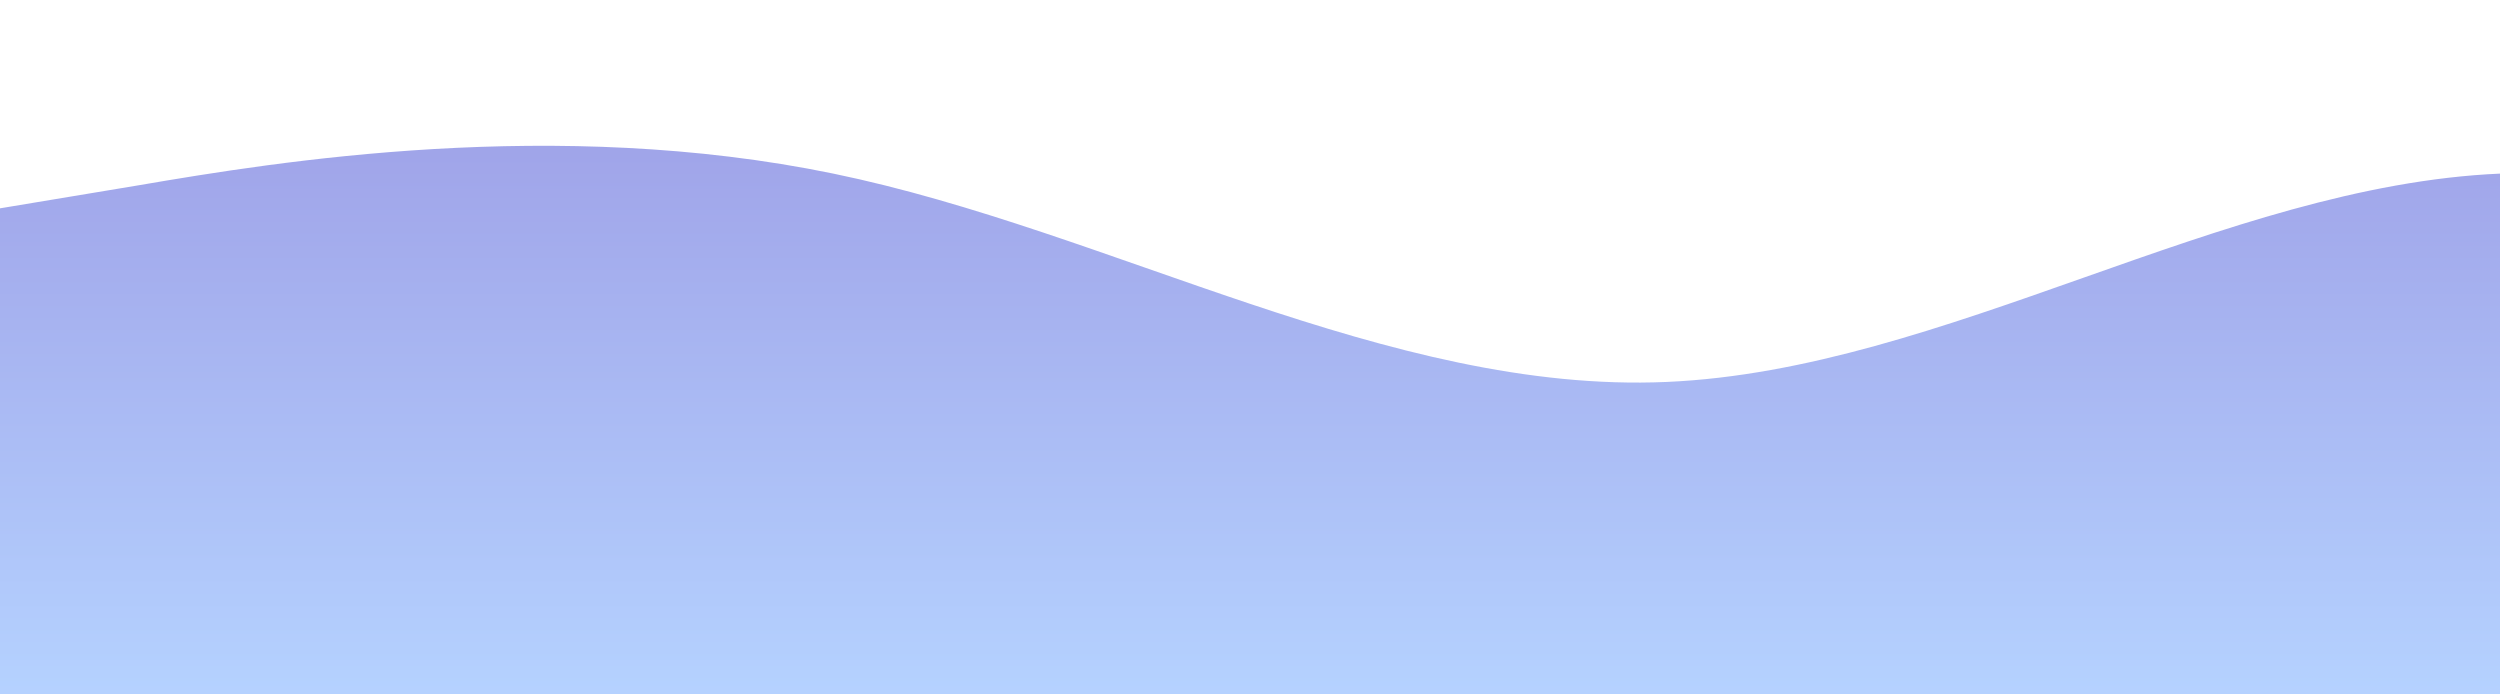 <?xml version="1.0" standalone="no"?>
<svg xmlns:xlink="http://www.w3.org/1999/xlink" id="wave" style="transform:rotate(0deg); transition: 0.3s" viewBox="0 0 1440 400" version="1.1" xmlns="http://www.w3.org/2000/svg"><defs><linearGradient id="sw-gradient-0" x1="0" x2="0" y1="1" y2="0"><stop stop-color="rgba(180.775, 209.736, 255, 1)" offset="0%"/><stop stop-color="rgba(155.188, 153.974, 228.096, 1)" offset="100%"/></linearGradient></defs><path style="transform:translate(0, 0px); opacity:1" fill="url(#sw-gradient-0)" d="M0,120L80,106.7C160,93,320,67,480,100C640,133,800,227,960,220C1120,213,1280,107,1440,100C1600,93,1760,187,1920,246.7C2080,307,2240,333,2400,346.7C2560,360,2720,360,2880,300C3040,240,3200,120,3360,66.7C3520,13,3680,27,3840,86.7C4000,147,4160,253,4320,306.7C4480,360,4640,360,4800,306.7C4960,253,5120,147,5280,120C5440,93,5600,147,5760,186.7C5920,227,6080,253,6240,280C6400,307,6560,333,6720,333.3C6880,333,7040,307,7200,273.3C7360,240,7520,200,7680,186.7C7840,173,8000,187,8160,186.7C8320,187,8480,173,8640,140C8800,107,8960,53,9120,53.3C9280,53,9440,107,9600,113.3C9760,120,9920,80,10080,60C10240,40,10400,40,10560,46.7C10720,53,10880,67,11040,66.7C11200,67,11360,53,11440,46.7L11520,40L11520,400L11440,400C11360,400,11200,400,11040,400C10880,400,10720,400,10560,400C10400,400,10240,400,10080,400C9920,400,9760,400,9600,400C9440,400,9280,400,9120,400C8960,400,8800,400,8640,400C8480,400,8320,400,8160,400C8000,400,7840,400,7680,400C7520,400,7360,400,7200,400C7040,400,6880,400,6720,400C6560,400,6400,400,6240,400C6080,400,5920,400,5760,400C5600,400,5440,400,5280,400C5120,400,4960,400,4800,400C4640,400,4480,400,4320,400C4160,400,4000,400,3840,400C3680,400,3520,400,3360,400C3200,400,3040,400,2880,400C2720,400,2560,400,2400,400C2240,400,2080,400,1920,400C1760,400,1600,400,1440,400C1280,400,1120,400,960,400C800,400,640,400,480,400C320,400,160,400,80,400L0,400Z"/></svg>
